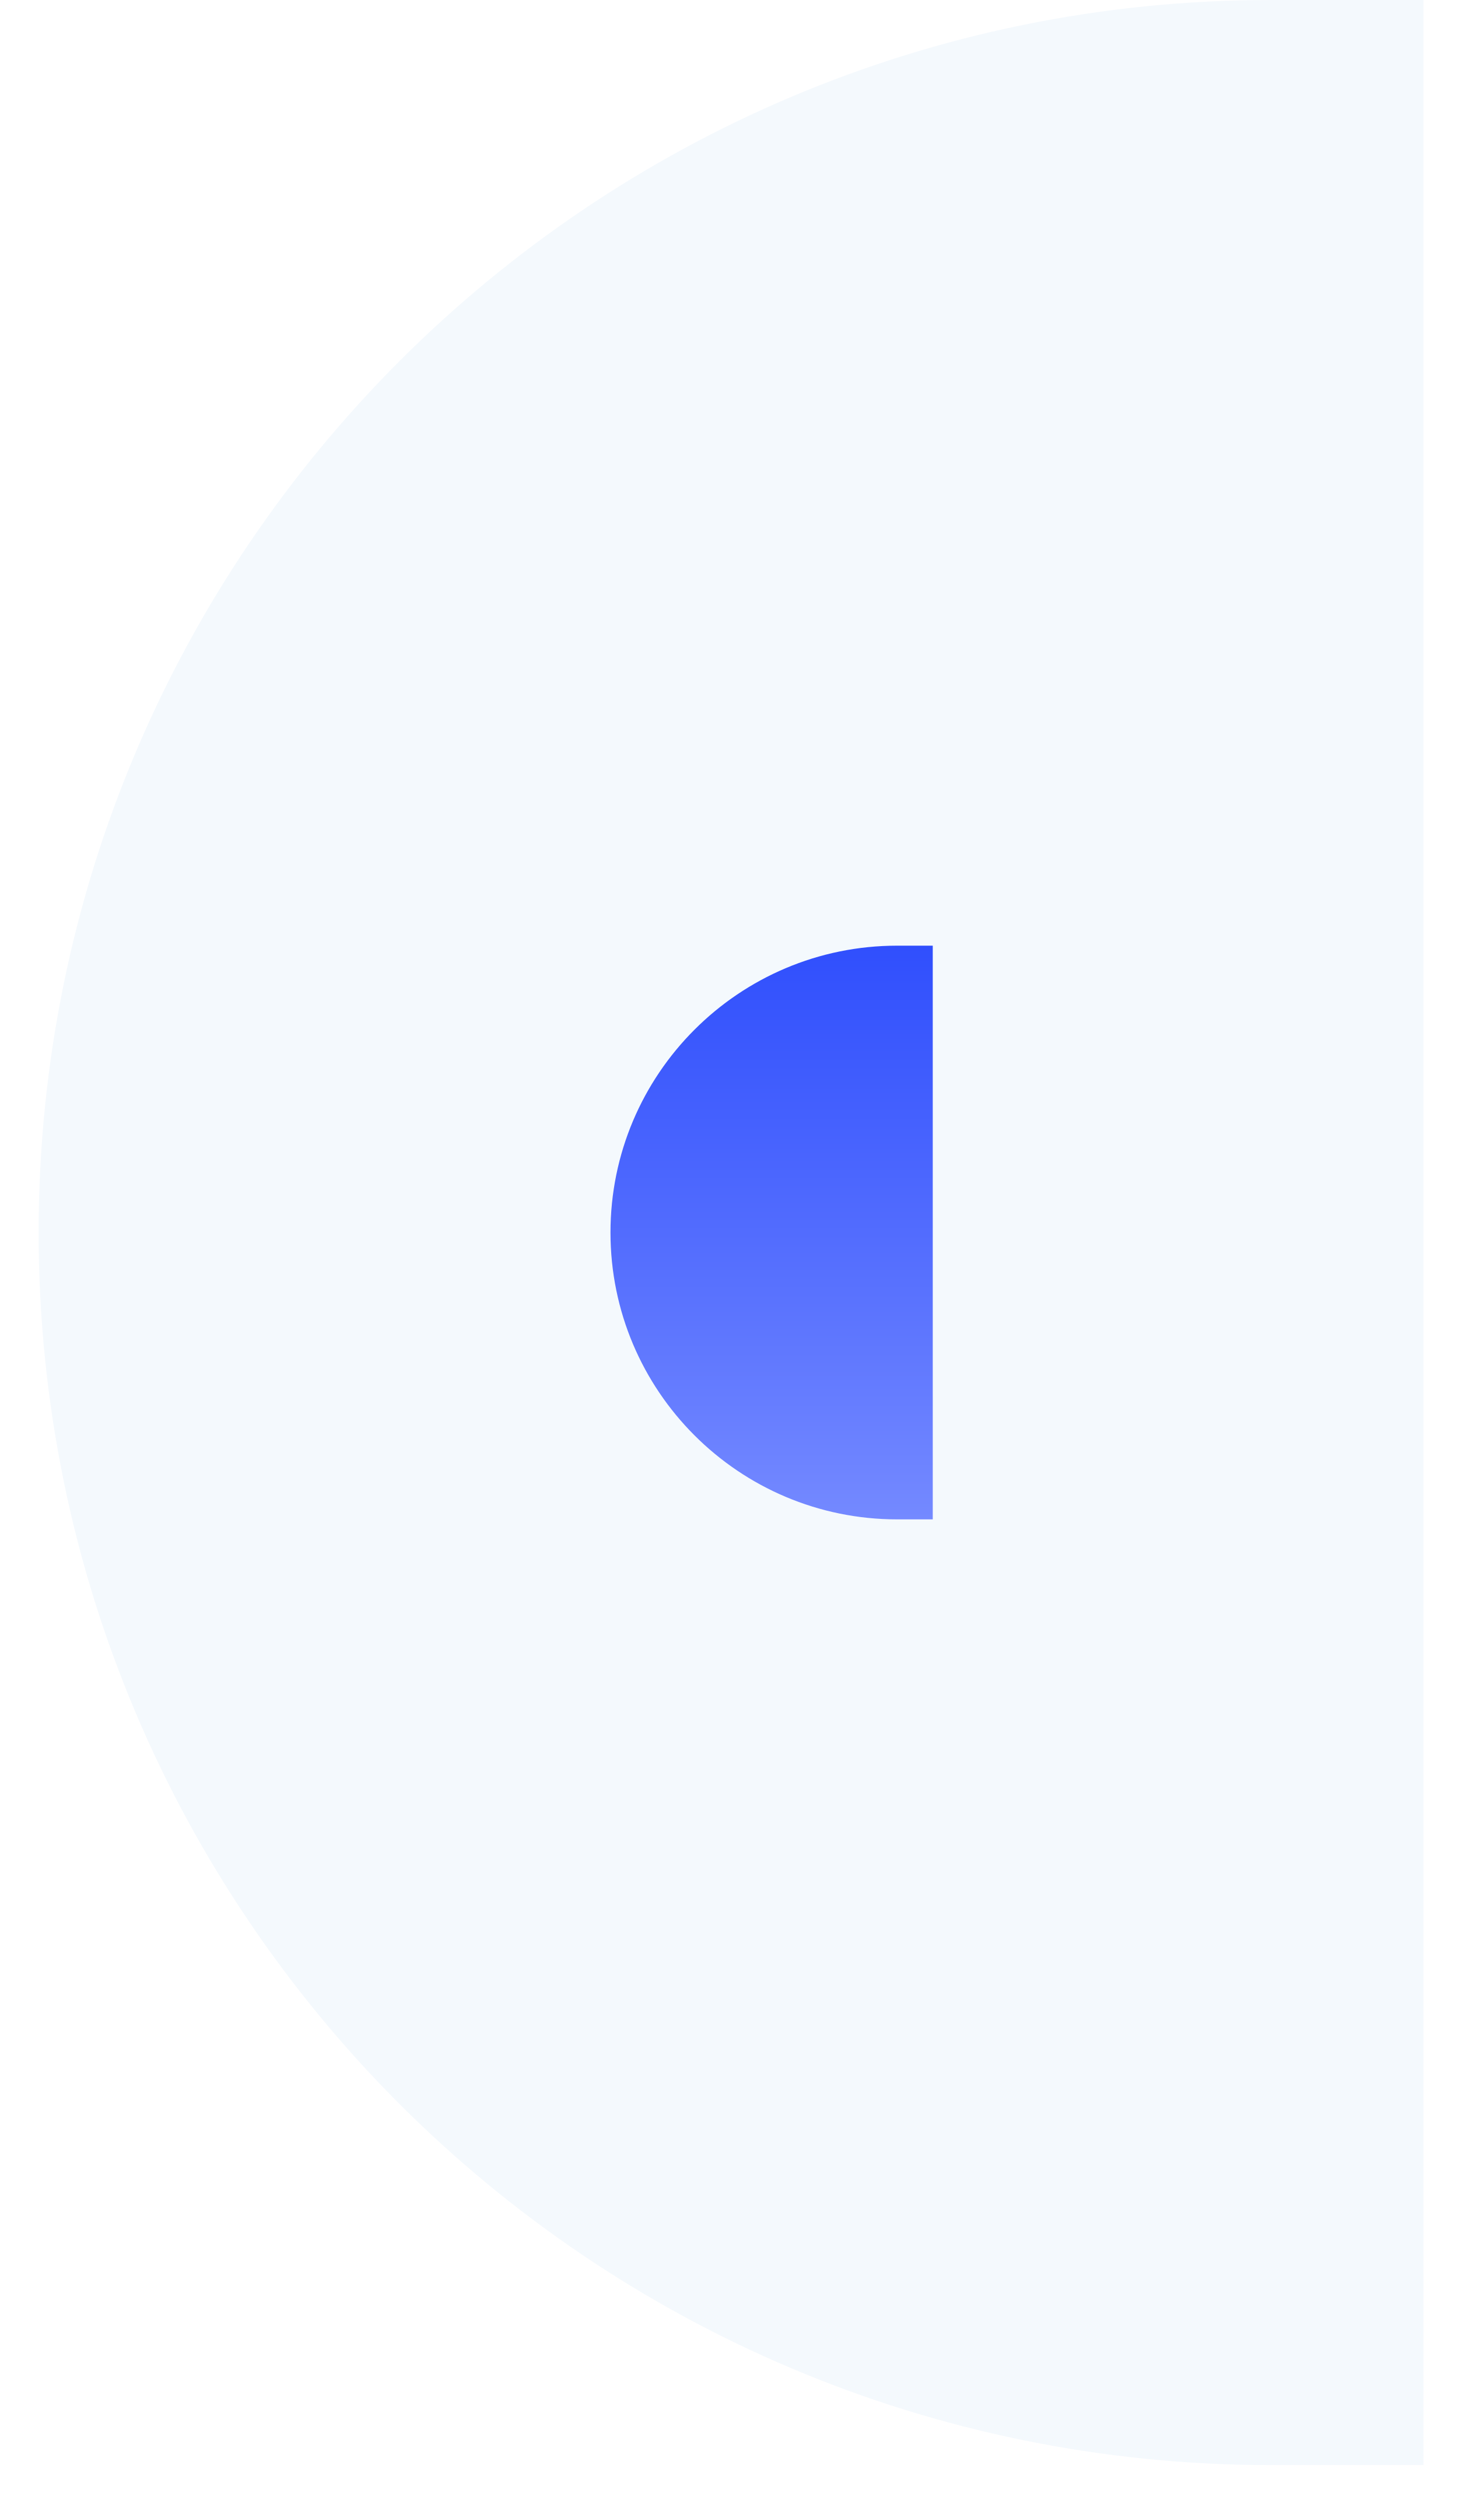 <svg width="28" height="48" viewBox="0 0 28 48" fill="none" xmlns="http://www.w3.org/2000/svg">
<path d="M27.336 47.333L24.408 47.333C11.338 47.333 0.742 36.737 0.742 23.667C0.742 10.596 11.338 0 24.408 0L27.336 0L27.336 47.333Z" fill="#F4F9FD"/>
<g filter="url(#filter0_d_905_5444)">
<path d="M17.913 29.174L17.232 29.174C14.19 29.174 11.724 26.708 11.724 23.666C11.724 20.624 14.19 18.158 17.232 18.158L17.913 18.158L17.913 29.174Z" fill="url(#paint0_linear_905_5444)"/>
</g>
<defs>
<filter id="filter0_d_905_5444" x="6.724" y="13.157" width="16.189" height="21.017" filterUnits="userSpaceOnUse" color-interpolation-filters="sRGB">
<feFlood flood-opacity="0" result="BackgroundImageFix"/>
<feColorMatrix in="SourceAlpha" type="matrix" values="0 0 0 0 0 0 0 0 0 0 0 0 0 0 0 0 0 0 127 0" result="hardAlpha"/>
<feOffset/>
<feGaussianBlur stdDeviation="2.5"/>
<feColorMatrix type="matrix" values="0 0 0 0 0.333 0 0 0 0 0.557 0 0 0 0 1 0 0 0 0.4 0"/>
<feBlend mode="normal" in2="BackgroundImageFix" result="effect1_dropShadow_905_5444"/>
<feBlend mode="normal" in="SourceGraphic" in2="effect1_dropShadow_905_5444" result="shape"/>
</filter>
<linearGradient id="paint0_linear_905_5444" x1="14.818" y1="29.174" x2="14.818" y2="18.158" gradientUnits="userSpaceOnUse">
<stop stop-color="#7489FF"/>
<stop offset="1" stop-color="#304FFD"/>
</linearGradient>
</defs>
</svg>
